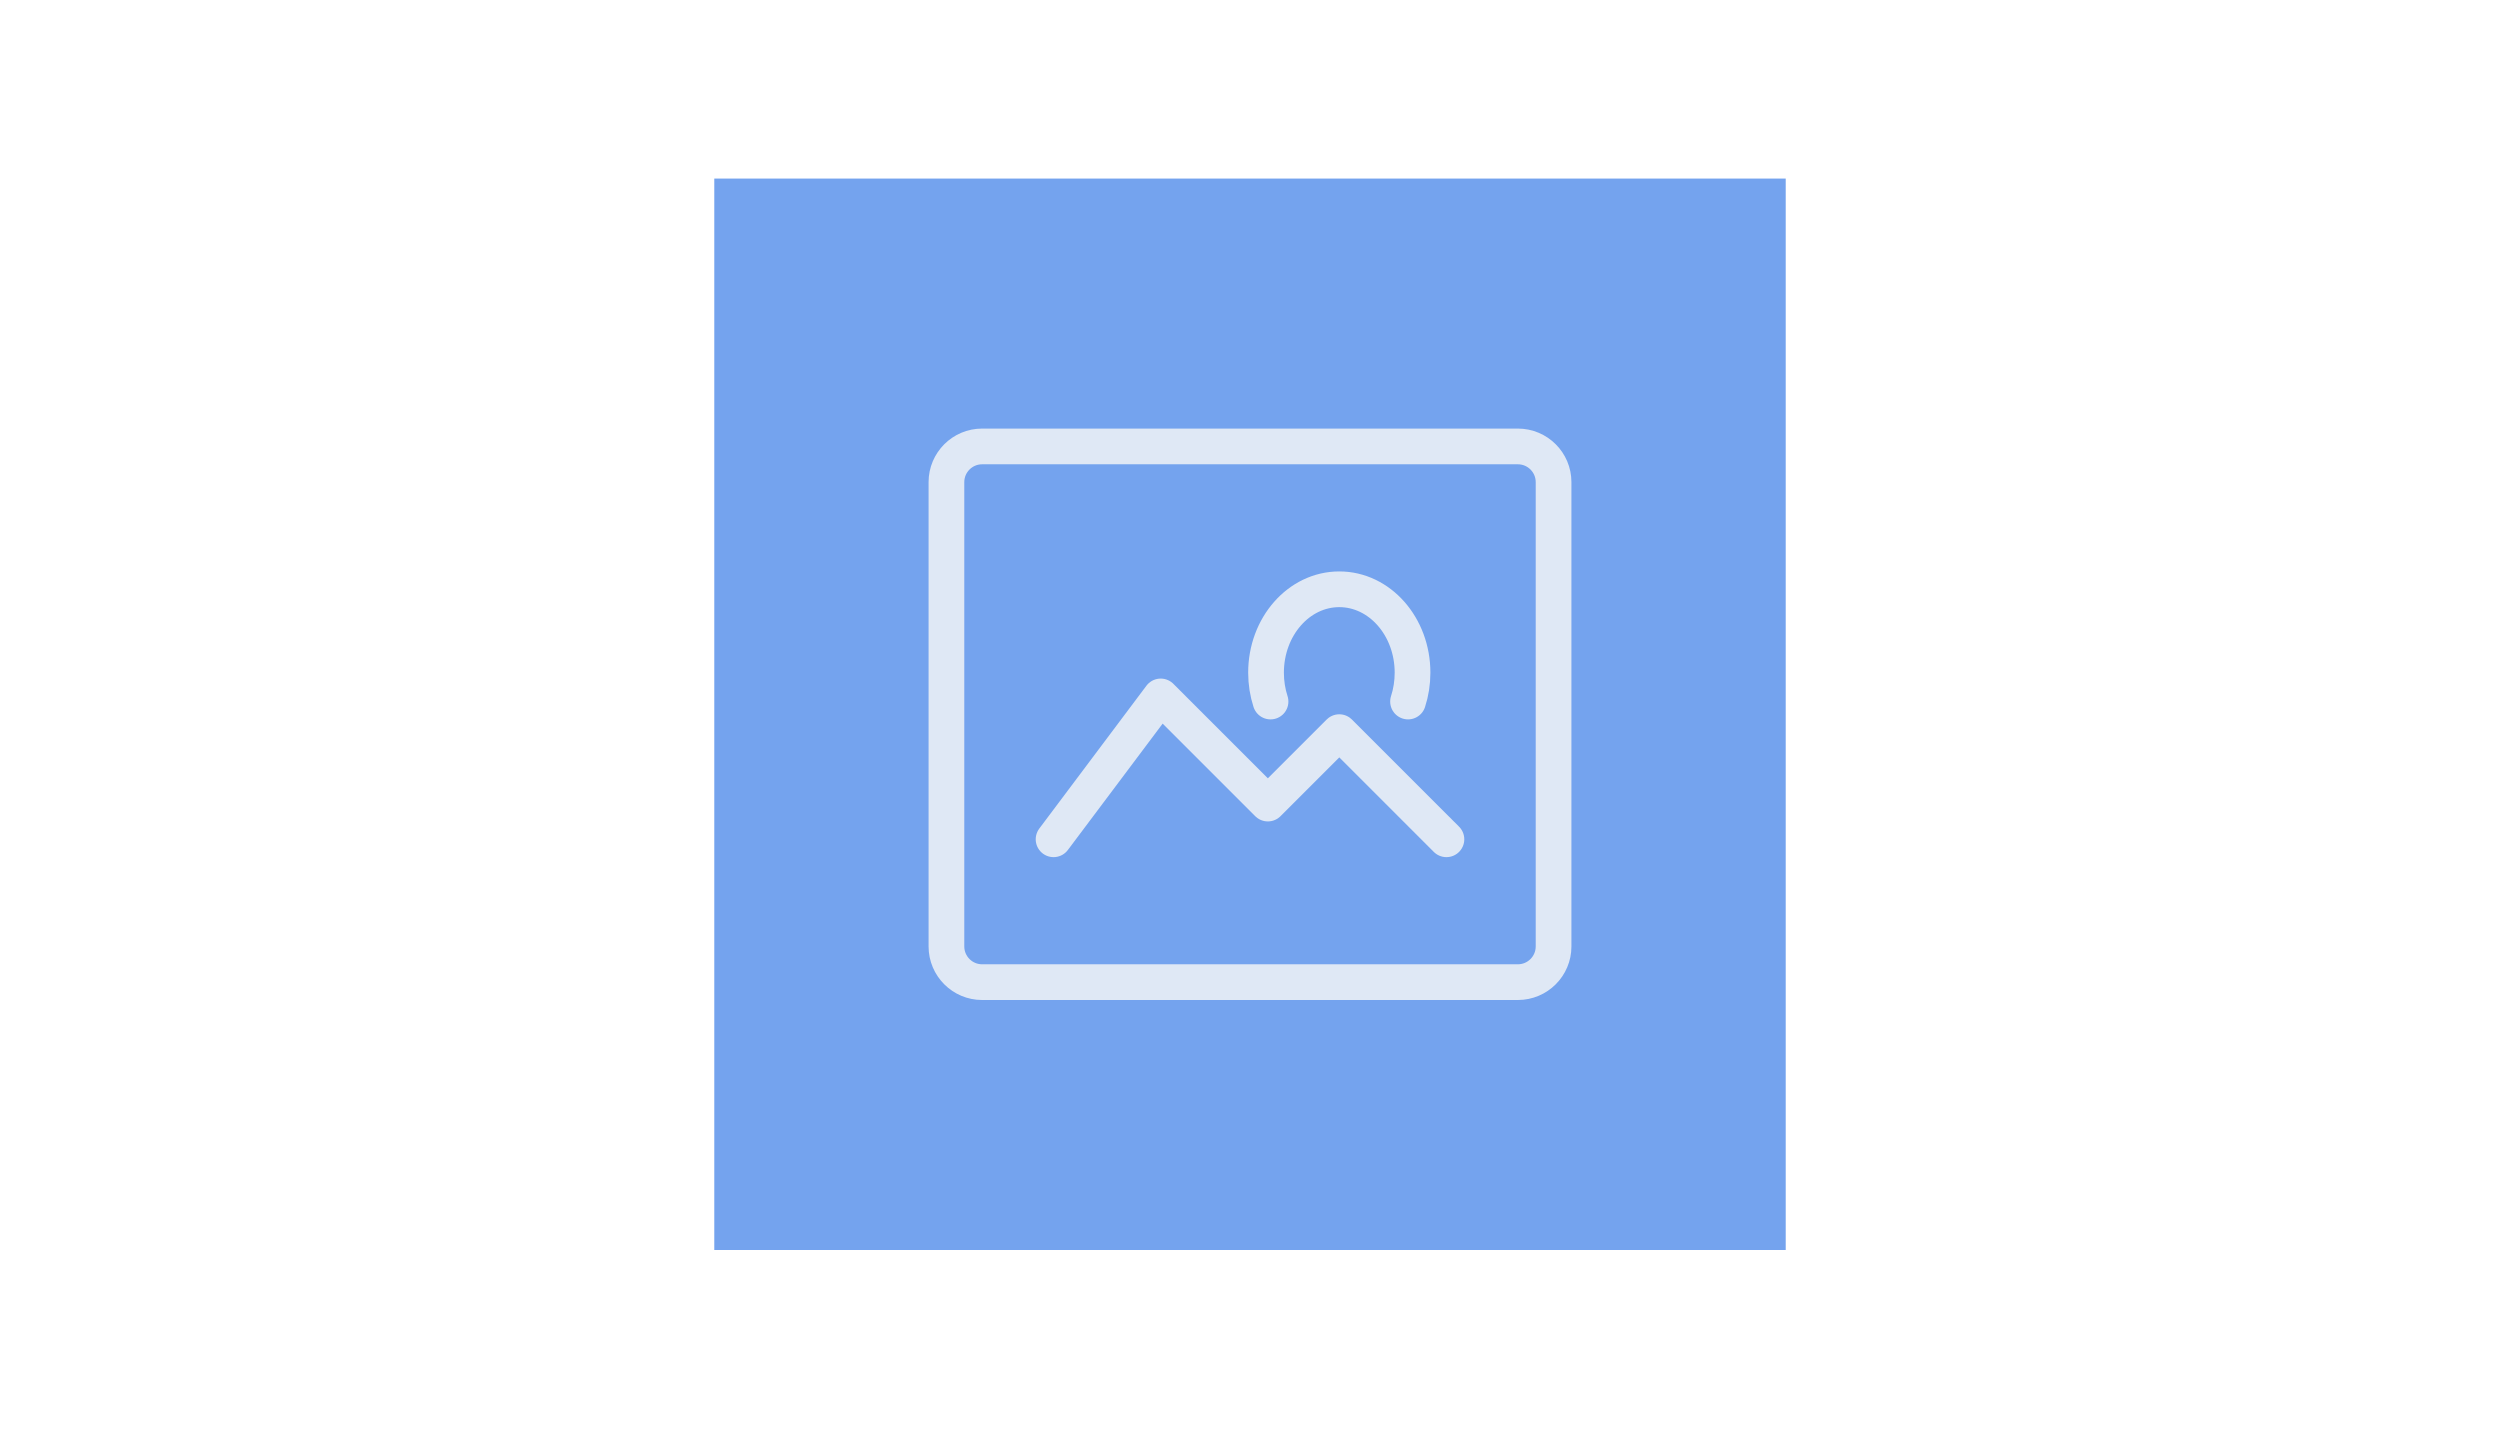 <svg width="70" height="40" viewBox="0 0 70 40" fill="none" xmlns="http://www.w3.org/2000/svg">
<rect x="20" y="5" width="30" height="30" fill="#74A3EE"/>
<path d="M42.5 12.5H27.5C26.948 12.5 26.5 12.948 26.5 13.5V26.5C26.5 27.052 26.948 27.5 27.5 27.5H42.5C43.052 27.5 43.5 27.052 43.5 26.5V13.5C43.5 12.948 43.052 12.5 42.5 12.5Z" stroke="#DFE8F5"/>
<path d="M29.5 23.5L32.5 19.5L35.5 22.5L37.5 20.5L40.5 23.5M35.575 19.643C35.493 19.391 35.449 19.118 35.449 18.834C35.449 17.545 36.367 16.5 37.5 16.5C38.633 16.5 39.551 17.545 39.551 18.834C39.551 19.118 39.507 19.391 39.425 19.643" stroke="#DFE8F5" stroke-linecap="round" stroke-linejoin="round"/>
</svg>
